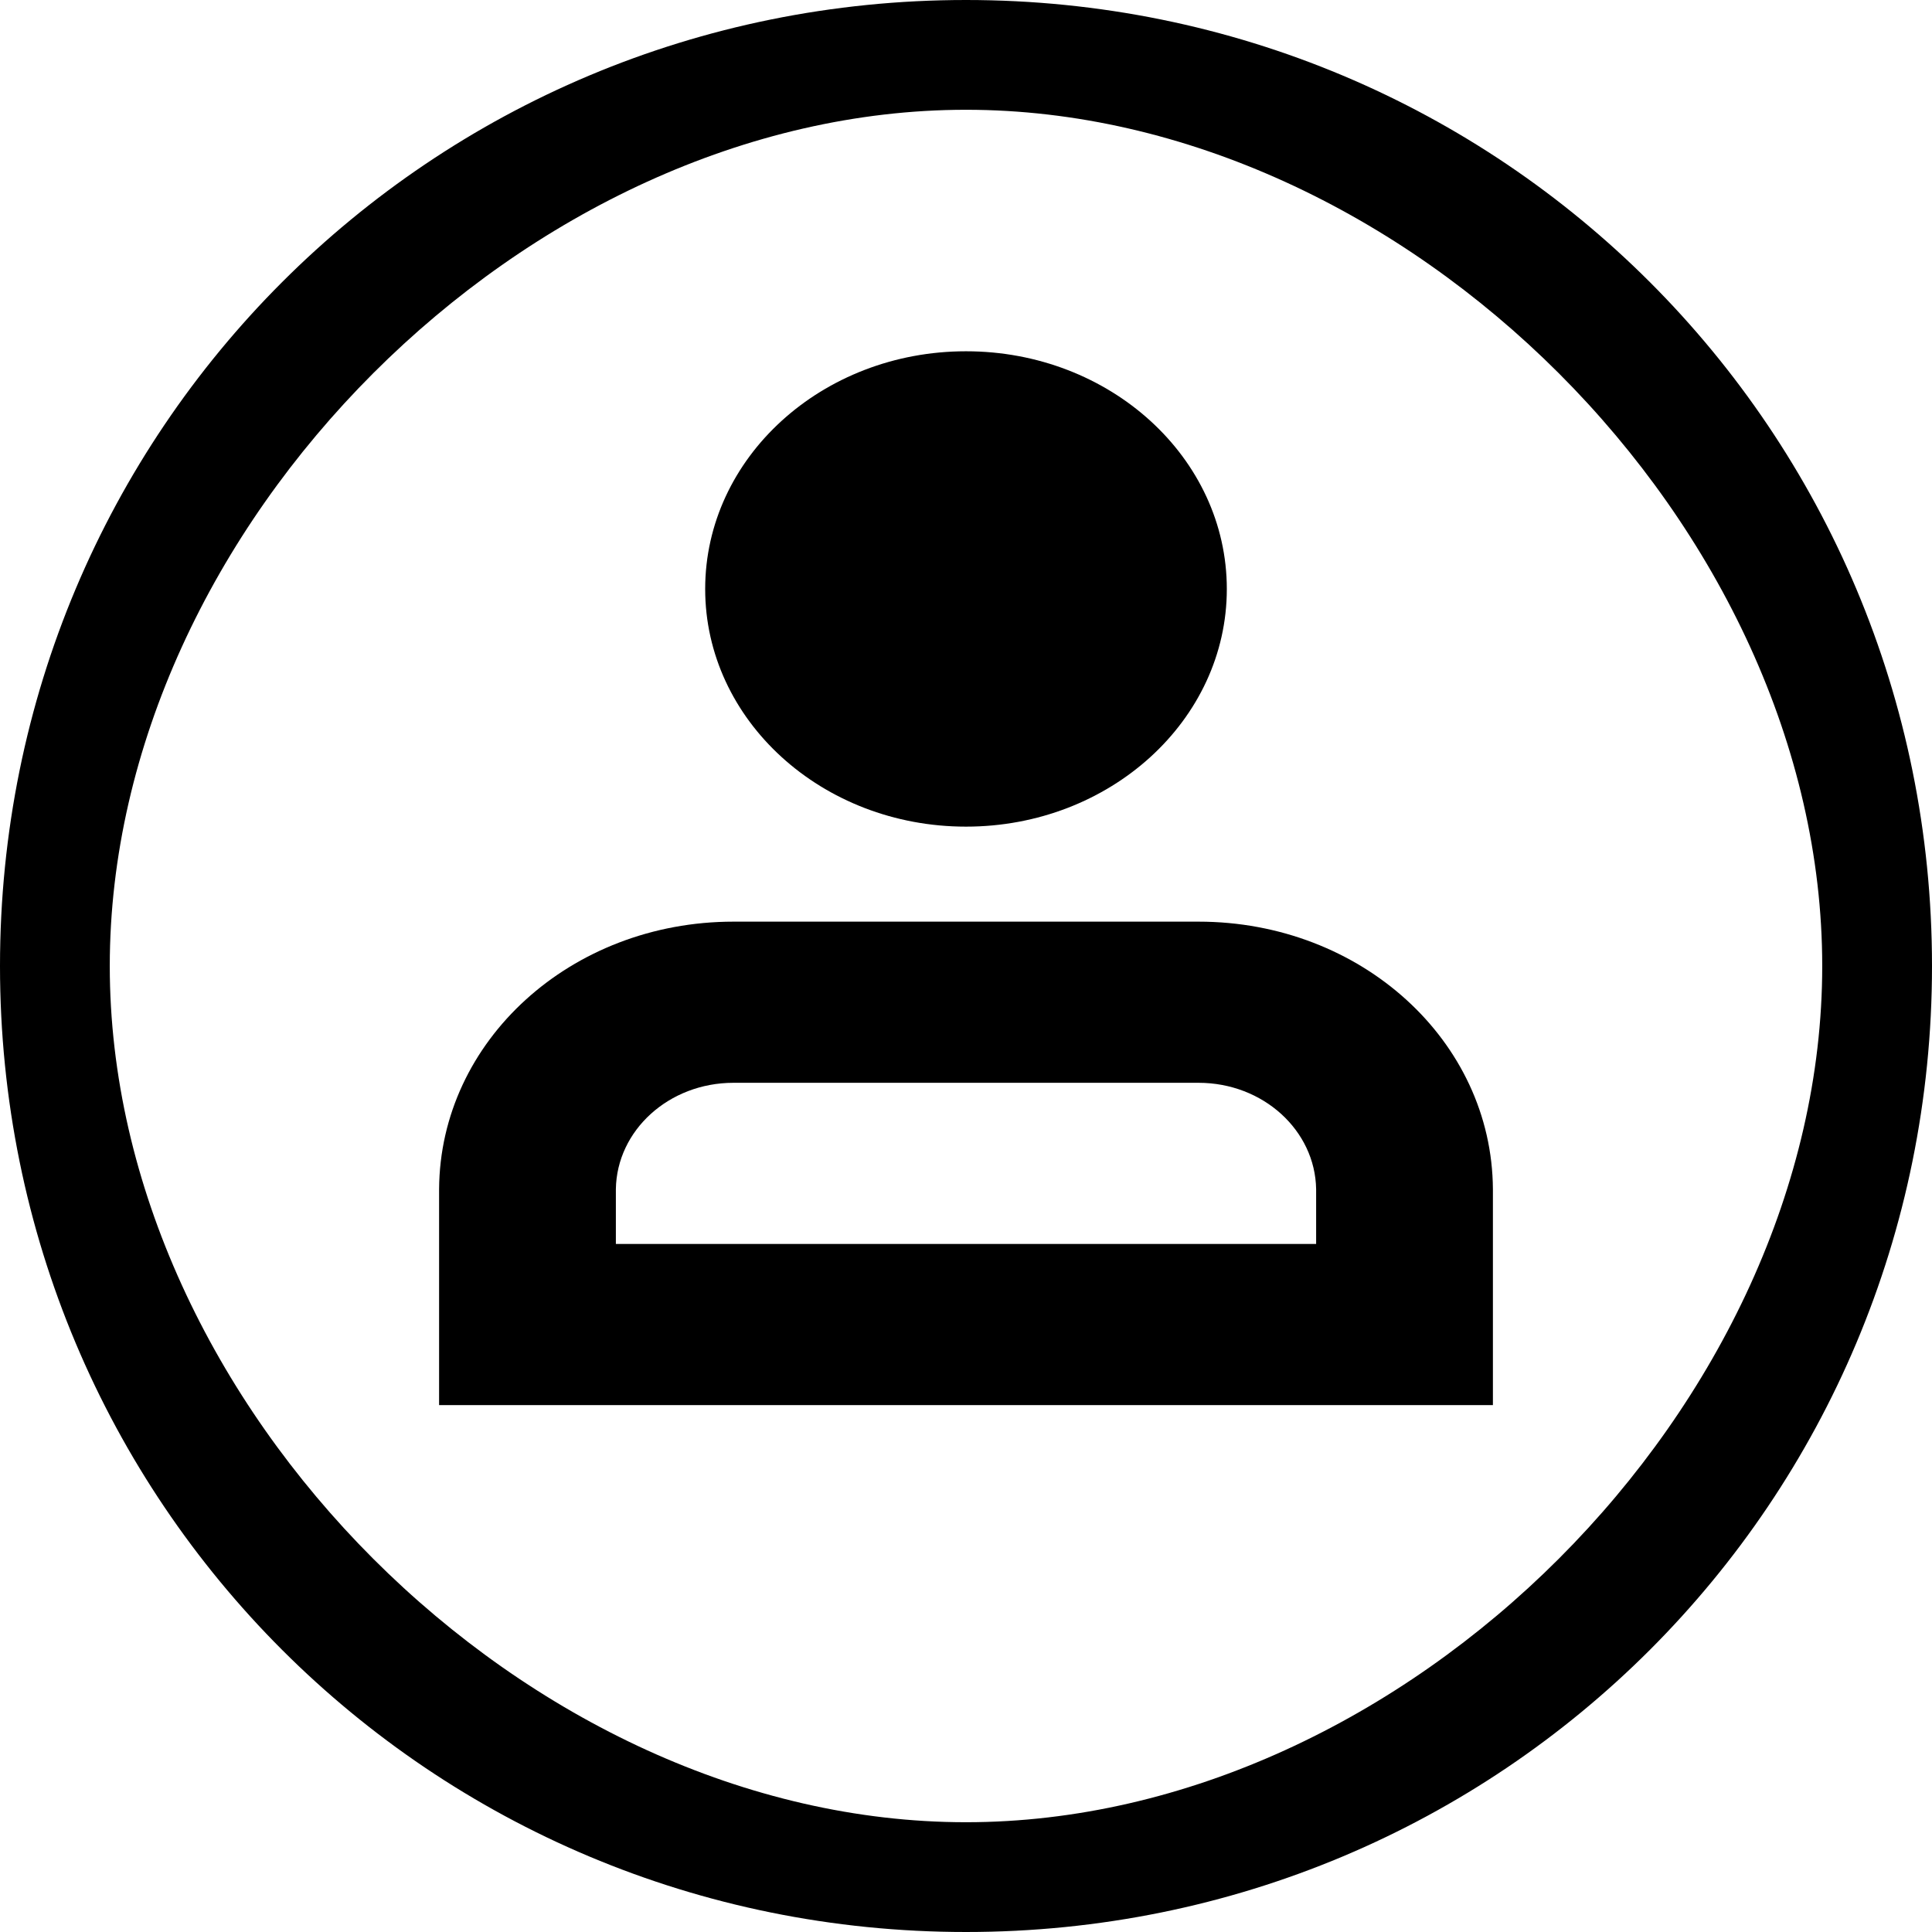 <svg width="22" height="22" viewBox="0 0 22 22" xmlns="http://www.w3.org/2000/svg">
<path d="M11 1.25C16 1.25 20.75 6 20.75 11C20.75 16 16 20.75 11 20.75C6 20.75 1.25 16 1.25 11C1.25 6 6 1.25 11 1.25ZM11 0C4.9 0 0 4.9 0 11C0 17.1 4.9 22 11 22C17.1 22 22 17.1 22 11C22 4.9 17.1 0 11 0Z" />
<path d="M11 9.413C12.64 9.413 13.97 8.201 13.97 6.707C13.97 5.212 12.64 4 11 4C9.36 4 8.03 5.212 8.03 6.707C8.03 8.201 9.36 9.413 11 9.413Z" />
<path d="M13.648 10.495H8.352C6.5 10.495 5.01 11.853 5 13.541V16H17V13.541C16.99 11.853 15.5 10.495 13.648 10.495ZM14.987 14.165H7.013V13.541C7.023 12.872 7.617 12.33 8.352 12.33H13.648C14.383 12.33 14.976 12.872 14.987 13.541V14.165Z" />
</svg>

